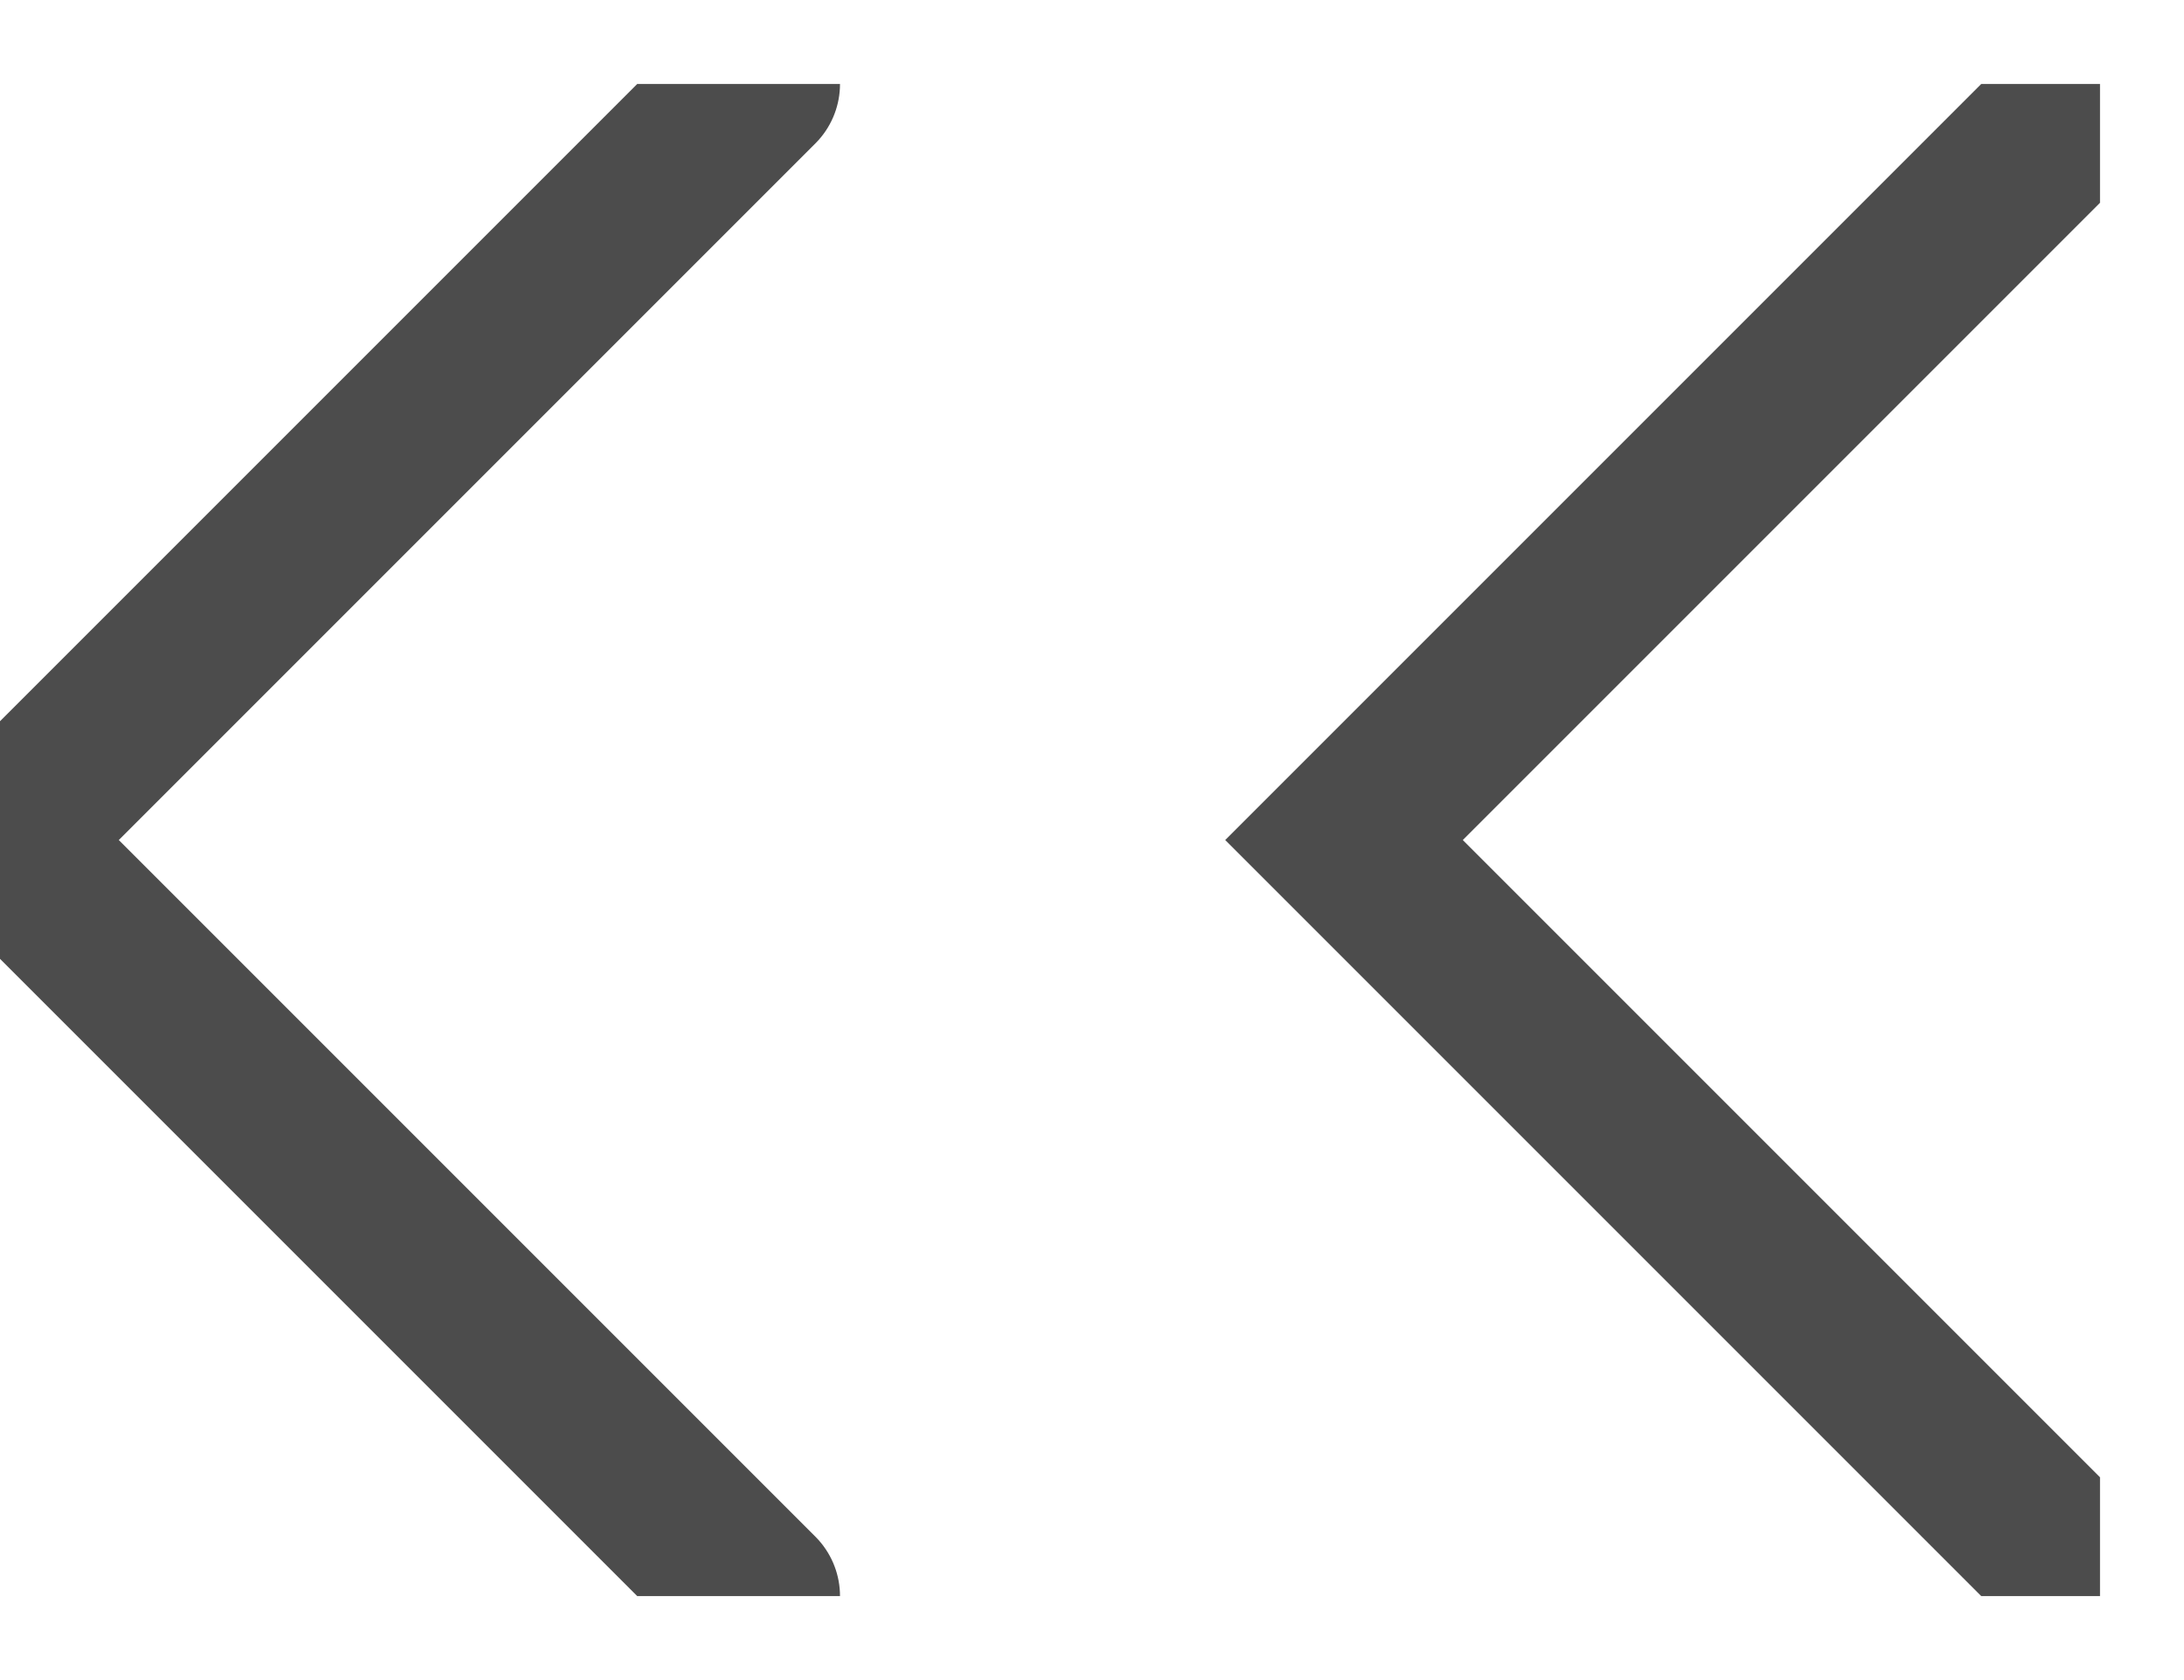 <svg width="13" height="10" viewBox="0 0 13 10" fill="none" xmlns="http://www.w3.org/2000/svg">
<g id="Group 32" clip-path="url(#clip0_0_275)">
<path id="Line 3 Copy" d="M4.5 0.5L0 5L4.5 9.5" stroke="#4C4C4C" stroke-linecap="round"/>
<path id="Line 3 Copy 8" d="M12.5 0.5L8 5L12.5 9.5" stroke="#4C4C4C" stroke-linecap="round"/>
</g>
<defs>
<clipPath id="clip0_0_275">
<rect width="12.5" height="9" fill="white" transform="translate(0 0.5)"/>
</clipPath>
</defs>
</svg>
